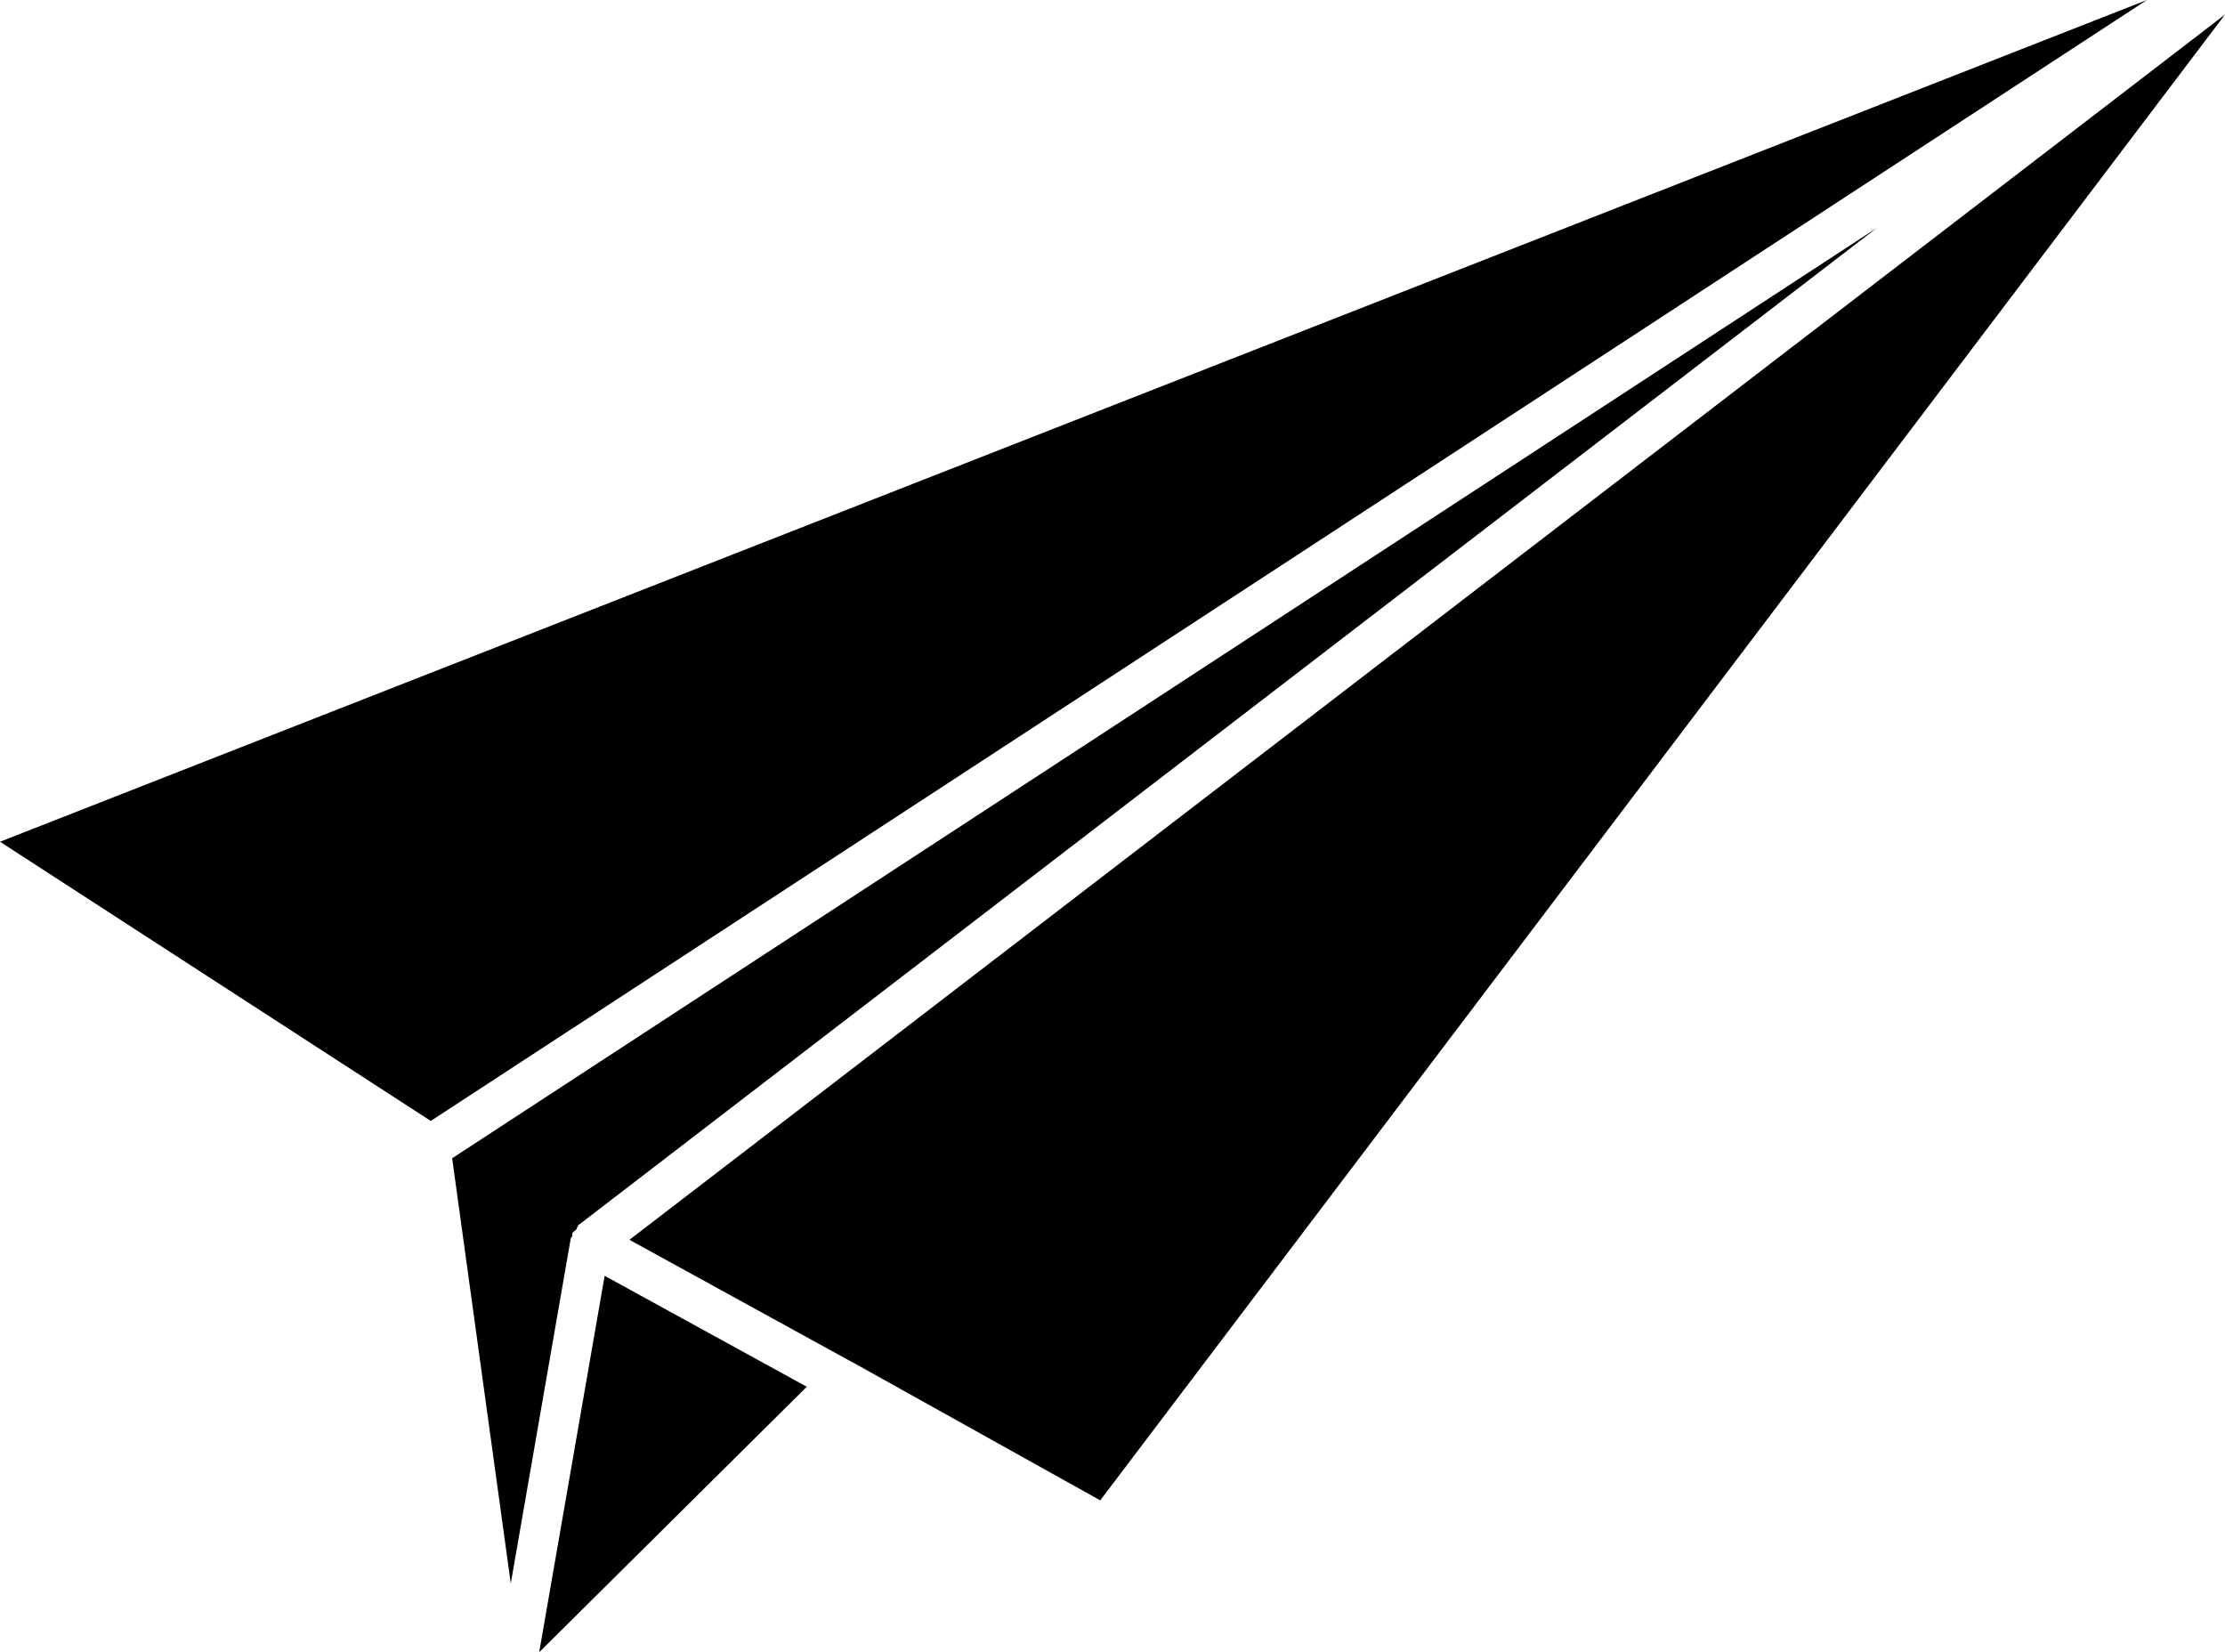 <svg xmlns="http://www.w3.org/2000/svg" width="196.159" height="145.646" viewBox="0 0 196.159 145.646"><path d="M60.843,120.419,55.074,153.6l23.59-23.4ZM45.514,106.768l151.3-98.814L7.537,82.156Zm59.022,33.447L203.7,9.234,63.03,117.247l19.511,10.716h.018ZM173.013,28.036,47.4,110.057l5.168,37.485,5.281-30.383v-.01c.018-.088.1-.137.131-.216s-.017-.168.018-.257c.069-.158.227-.2.331-.324.1-.149.114-.336.253-.444h.008a.106.106,0,0,1,.035-.029Z" transform="translate(-7.537 -7.954)"/></svg>